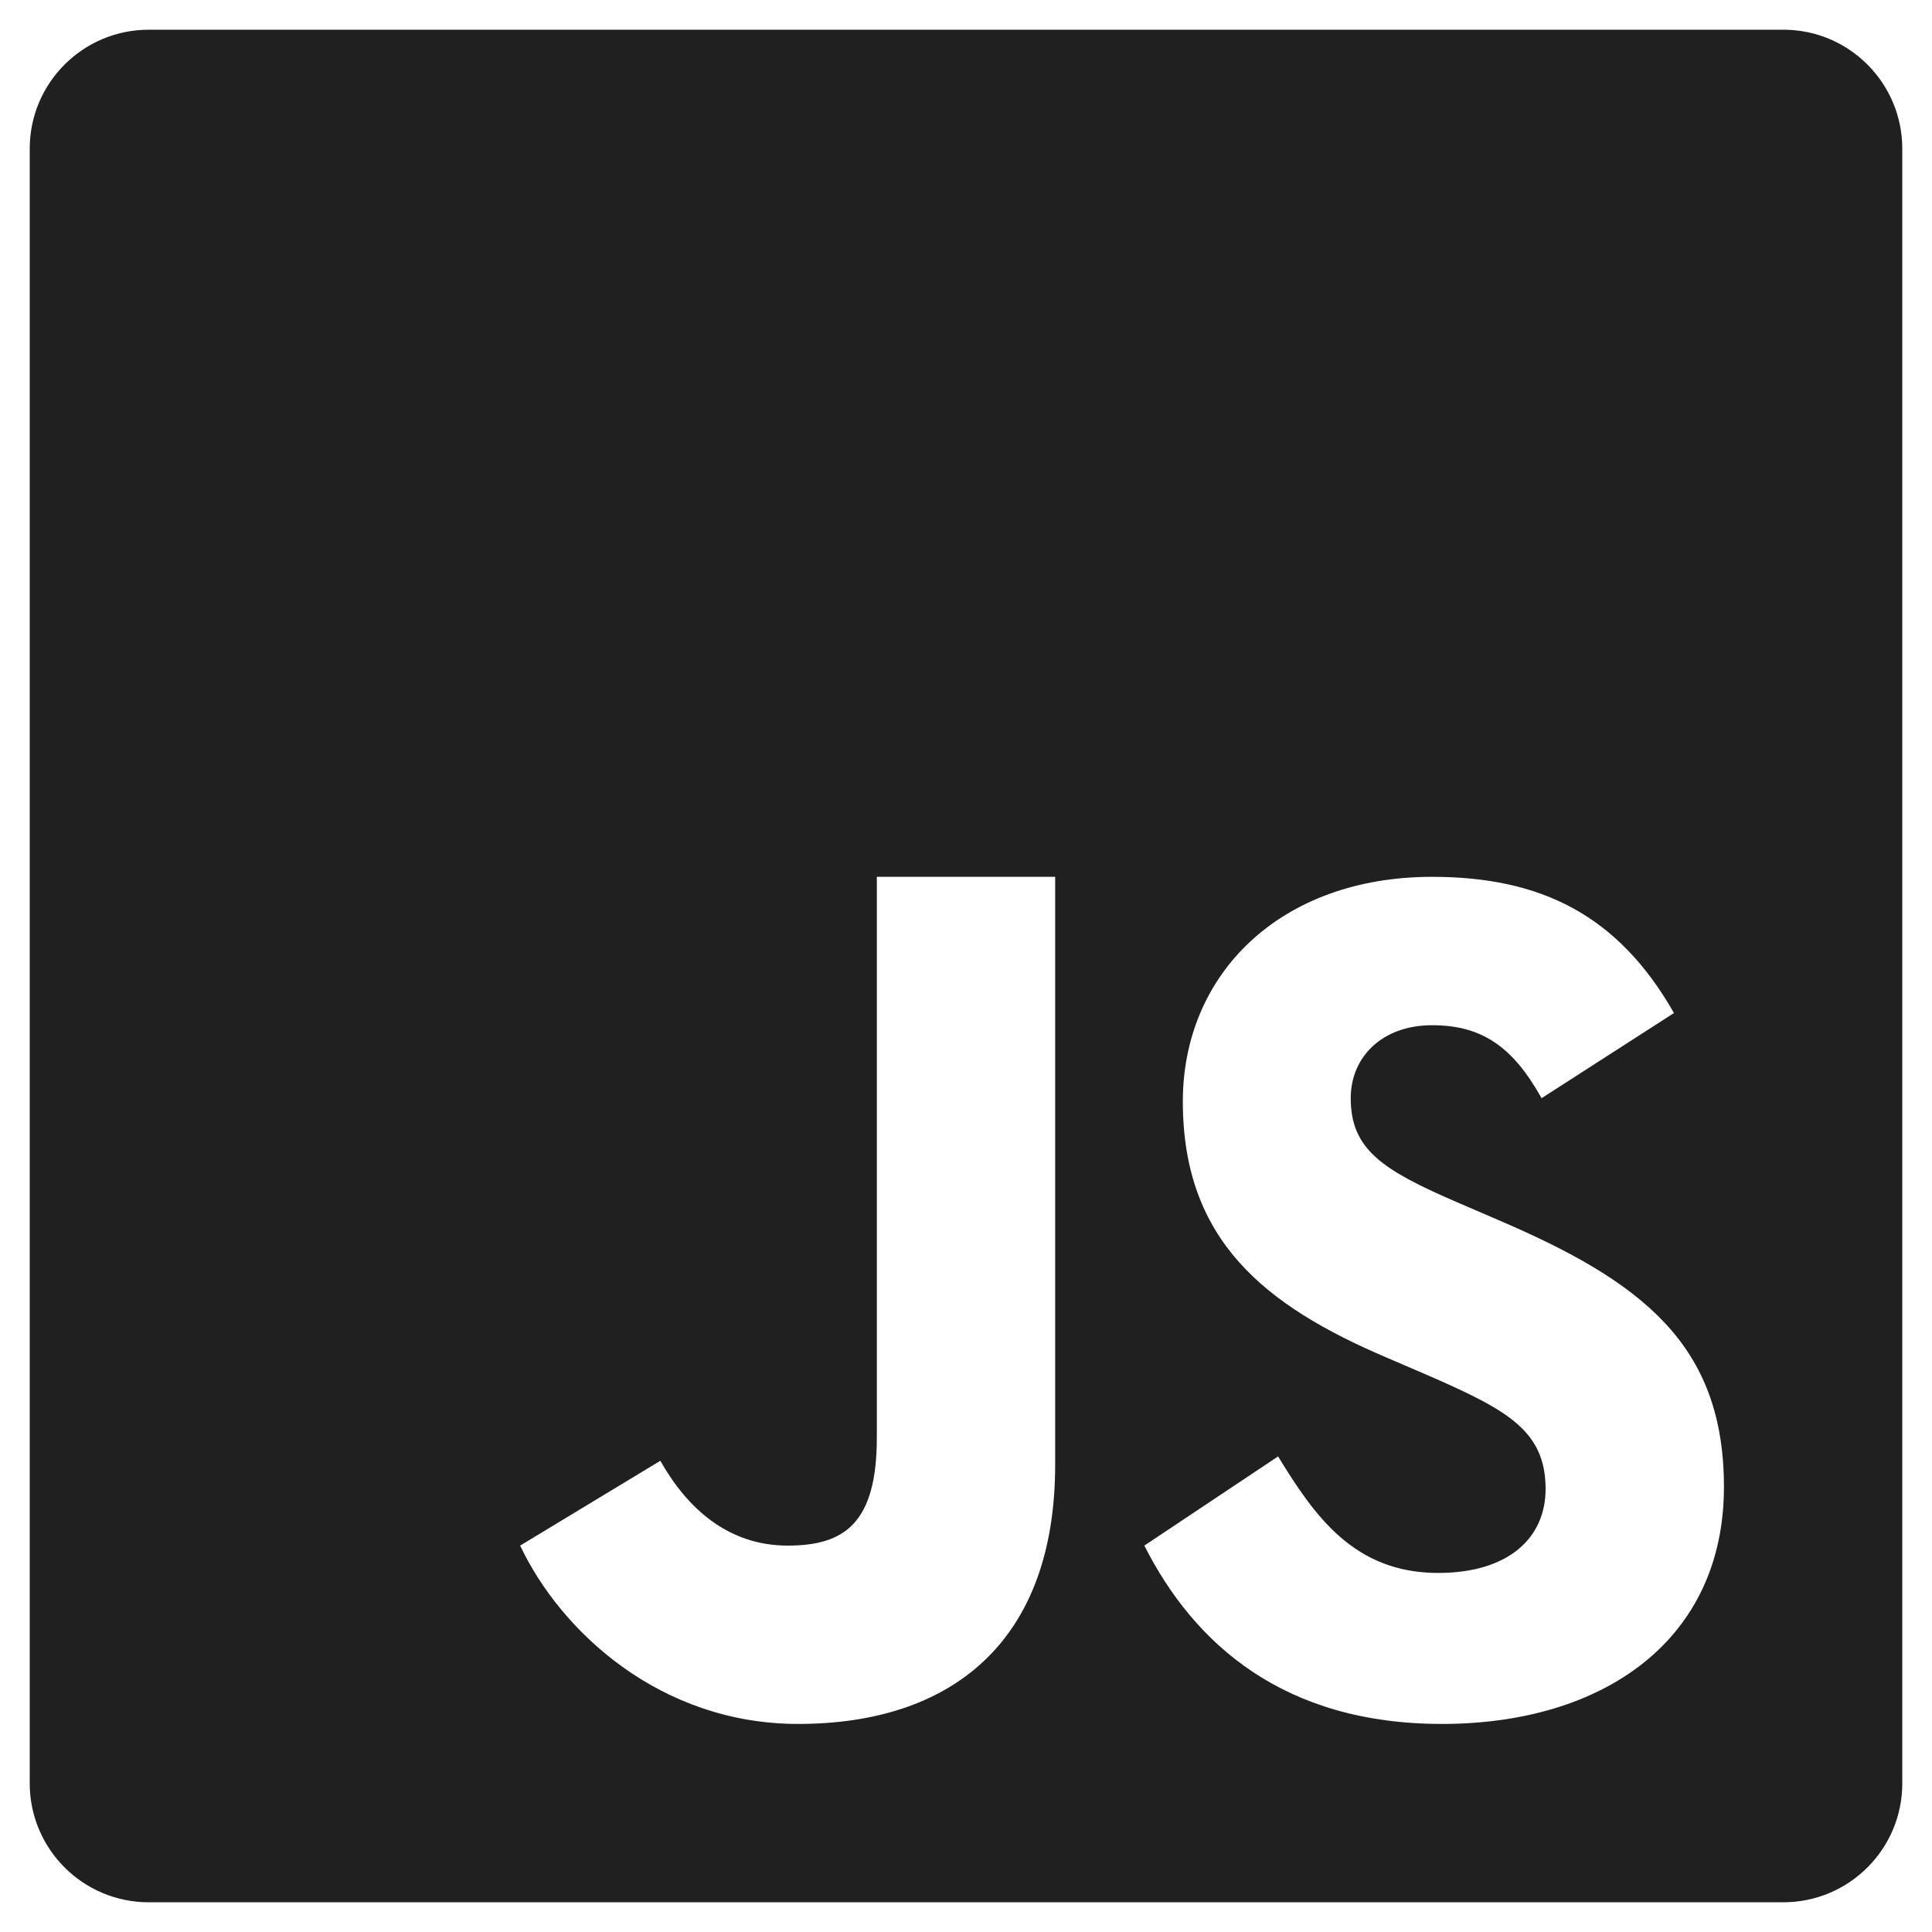 <svg width="52" height="52" viewBox="0 0 52 52" fill="none" xmlns="http://www.w3.org/2000/svg">
<path d="M48.003 0.8H4.002C2.234 0.8 0.8 2.234 0.8 4.002V47.998C0.8 49.766 2.234 51.2 4.002 51.2H47.998C49.766 51.2 51.2 49.766 51.2 48.003V4.002C51.2 2.234 49.766 0.8 48.003 0.8ZM28.4 39.42C28.4 44.216 25.587 46.4 21.481 46.4C17.769 46.4 15.092 43.911 14 41.6L17.773 39.317C18.5 40.606 19.606 41.6 21.2 41.6C22.723 41.6 23.6 41.005 23.6 38.689V23.6H28.4V39.42ZM38.811 46.4C34.559 46.4 32.145 44.258 30.8 41.6L34.4 39.2C35.38 40.803 36.448 42.336 38.708 42.336C40.606 42.336 41.6 41.389 41.6 40.077C41.6 38.511 40.569 37.953 38.483 37.039L37.339 36.547C34.034 35.141 31.836 33.378 31.836 29.647C31.836 26.216 34.456 23.6 38.544 23.6C41.455 23.6 43.545 24.613 45.055 27.266L41.492 29.558C40.705 28.147 39.861 27.594 38.544 27.594C37.203 27.594 36.355 28.447 36.355 29.558C36.355 30.931 37.203 31.484 39.167 32.337L40.311 32.83C44.206 34.494 46.4 36.195 46.4 40.02C46.4 44.141 43.161 46.4 38.811 46.4Z" fill="#202020"/>
</svg>
